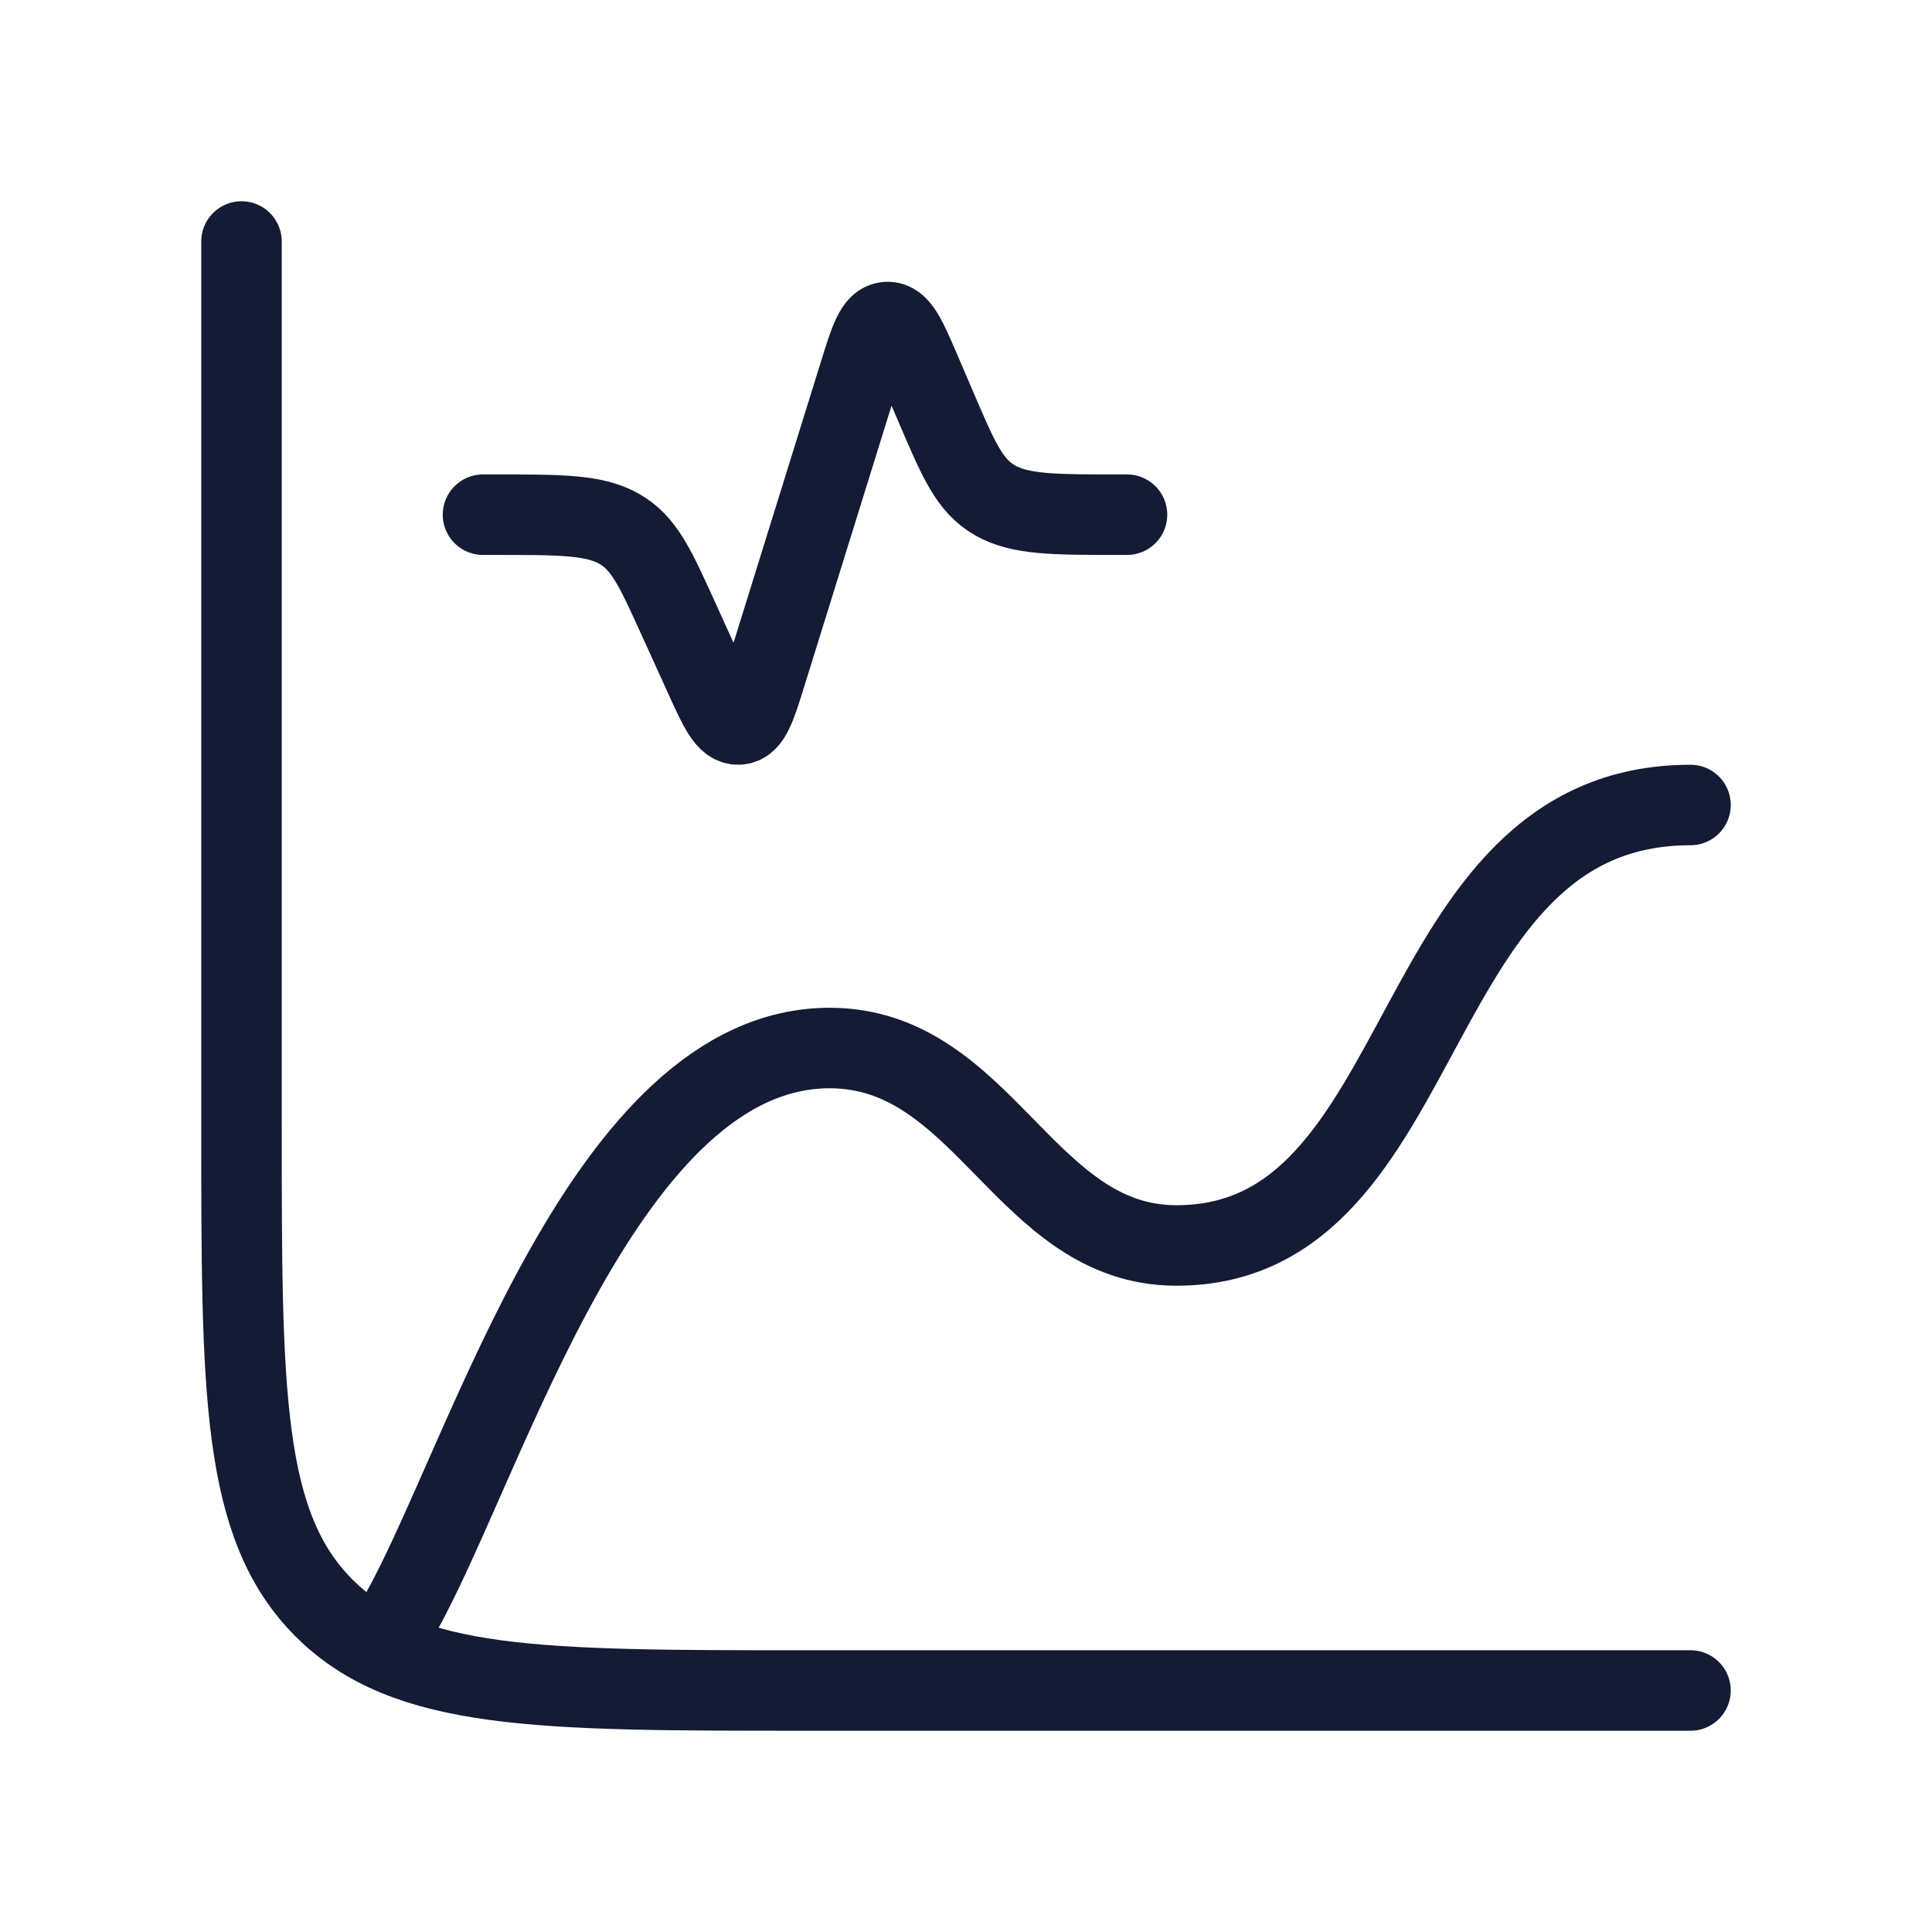 <svg width="72" height="72" viewBox="0 0 72 72" fill="none" xmlns="http://www.w3.org/2000/svg">
<path d="M63 63H30C20.101 63 15.151 63 12.075 59.925C9 56.849 9 51.9 9 42V9" stroke="#141B34" stroke-width="3" stroke-linecap="round"/>
<path d="M18 19.181H18.486C20.92 19.181 22.137 19.181 23.066 19.703C23.995 20.226 24.413 21.145 25.248 22.984L26.258 25.206C26.807 26.414 27.081 27.018 27.524 26.999C27.967 26.98 28.161 26.357 28.549 25.108L32.02 13.942C32.419 12.658 32.619 12.016 33.066 12C33.513 11.984 33.782 12.61 34.319 13.861L34.926 15.278C35.735 17.163 36.139 18.105 37.077 18.643C38.015 19.181 39.254 19.181 41.733 19.181H42" stroke="#141B34" stroke-width="3" stroke-linecap="round" stroke-linejoin="round"/>
<path d="M15 60C18.213 54.159 22.568 39.057 30.919 39.057C36.69 39.057 38.185 46.415 43.841 46.415C53.572 46.415 52.161 30 63 30" stroke="#141B34" stroke-width="3" stroke-linecap="round" stroke-linejoin="round"/>
</svg>
